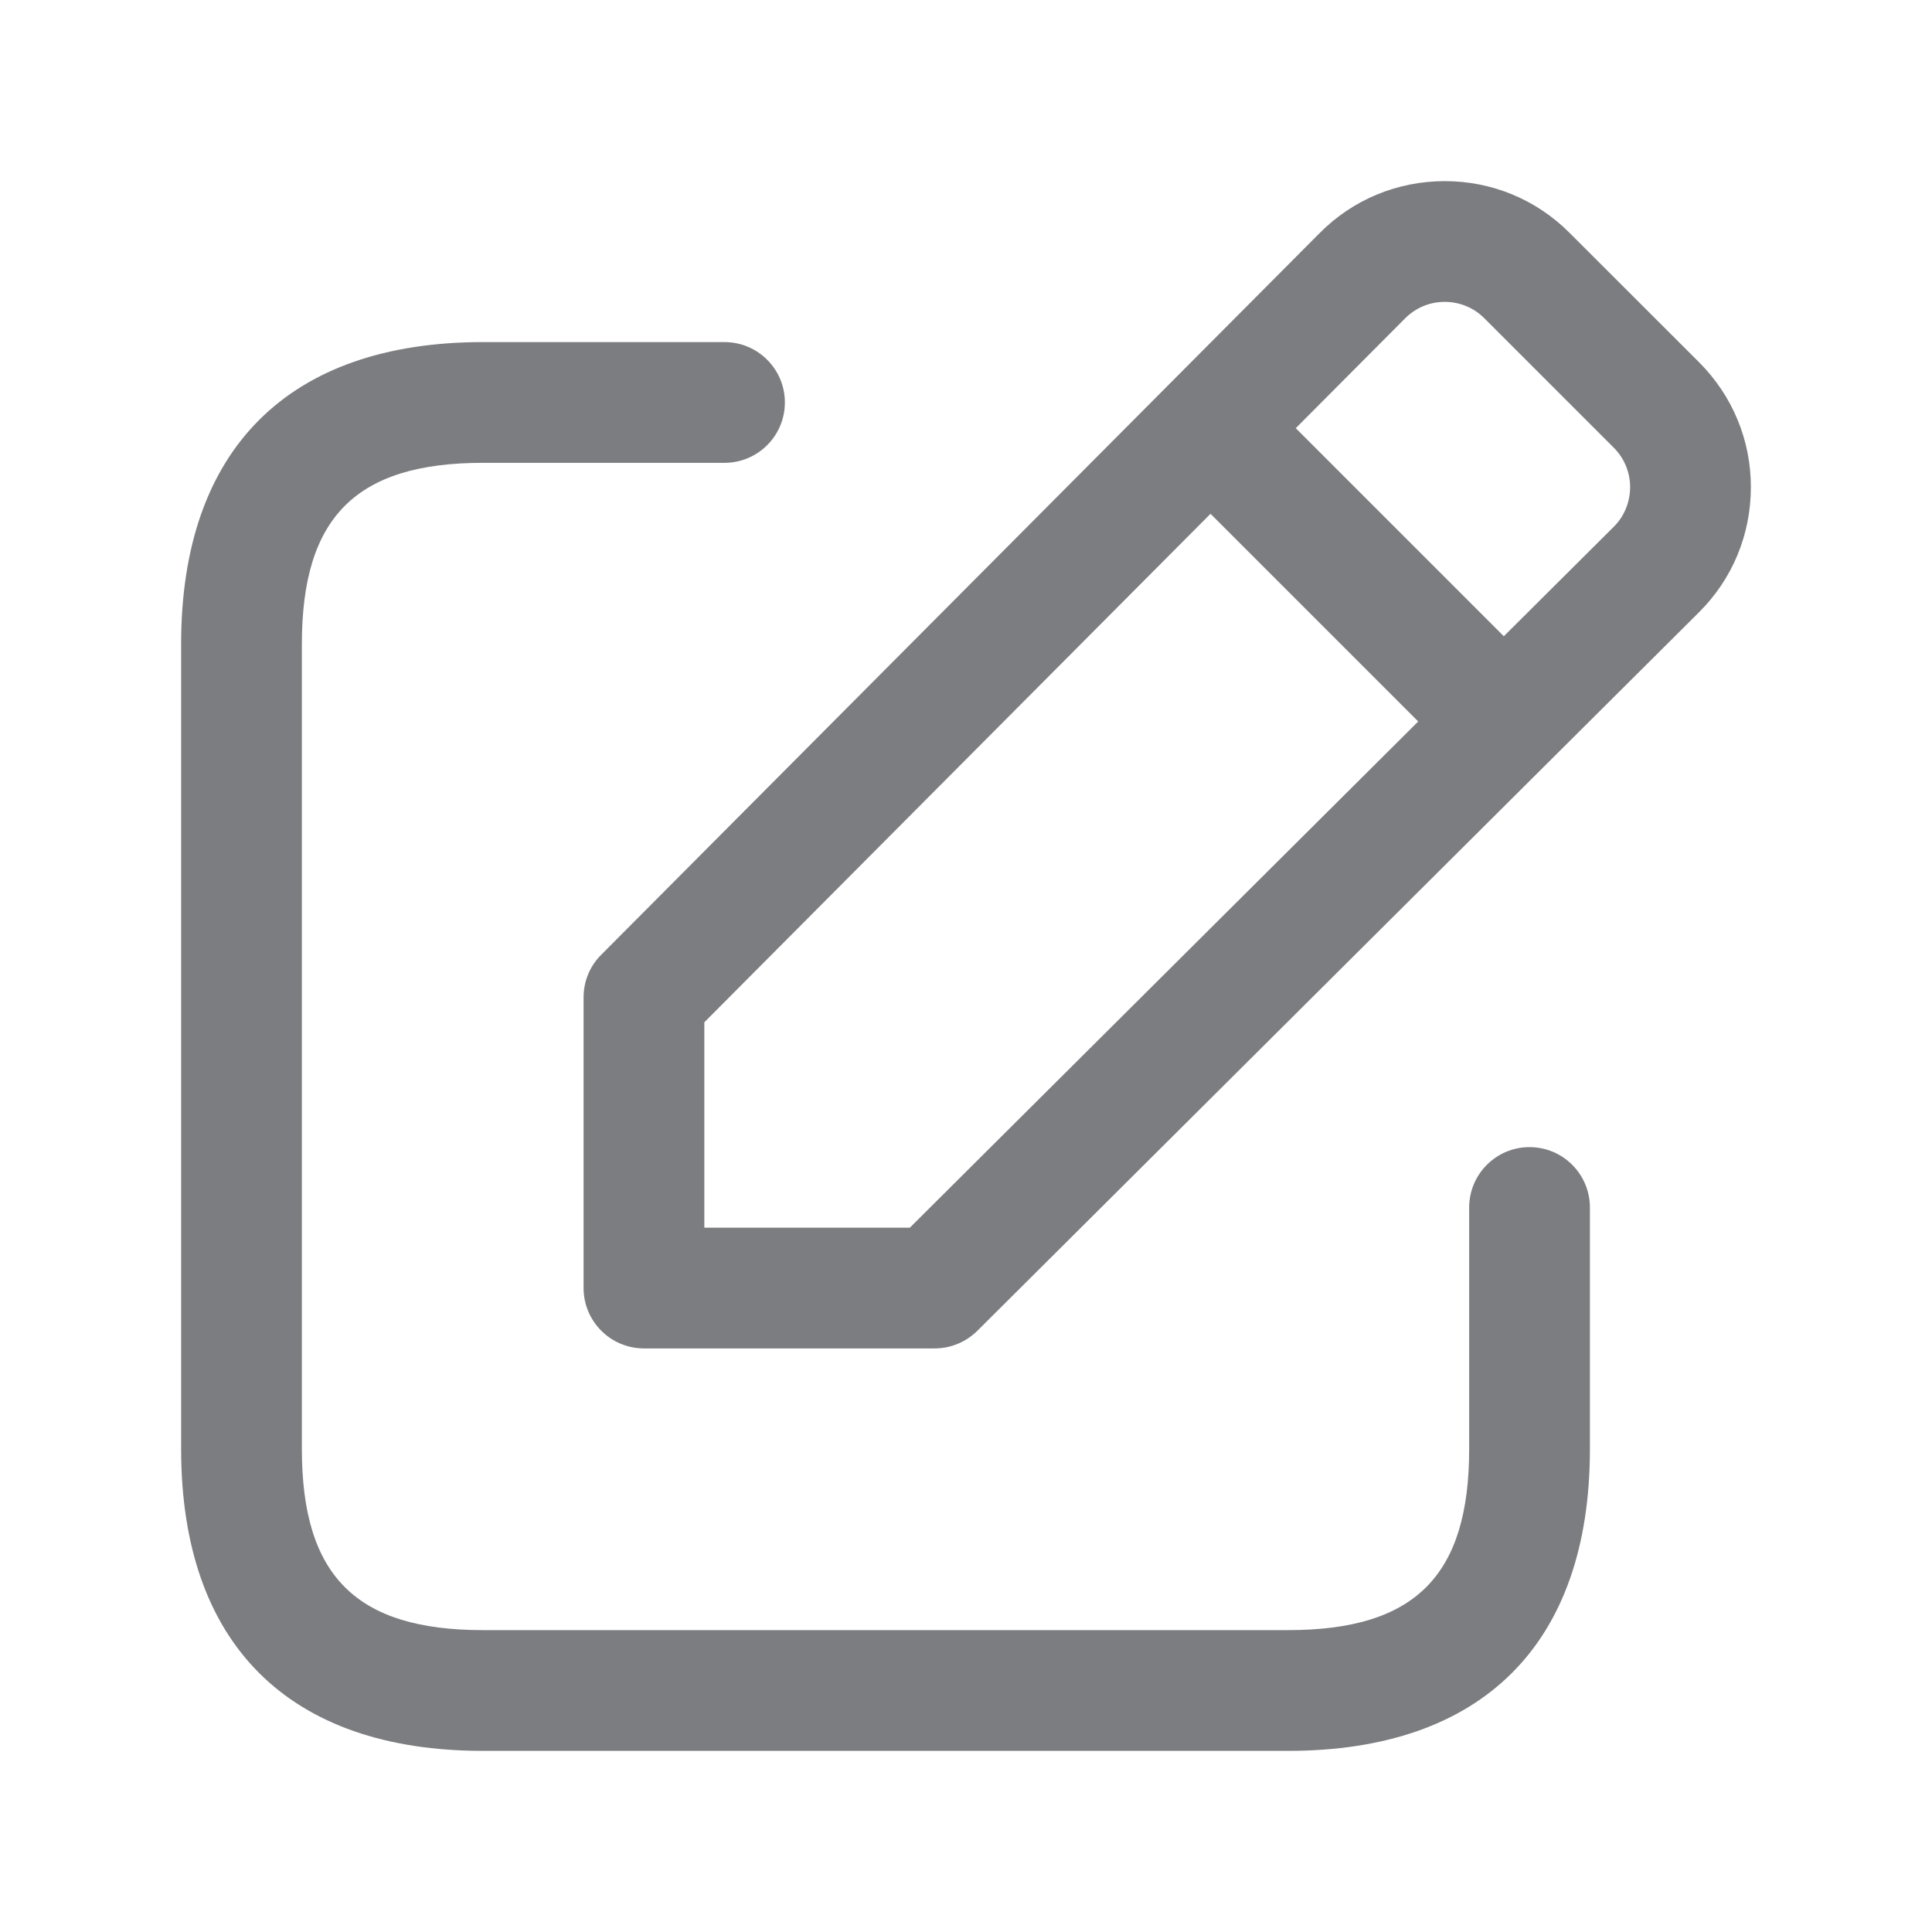 <svg width="16" height="16" viewBox="0 0 16 16" fill="none" xmlns="http://www.w3.org/2000/svg">
<path d="M13.167 10V12C13.167 13.612 12.279 14.5 10.667 14.5H4C2.388 14.5 1.5 13.612 1.5 12V5.333C1.5 3.721 2.388 2.833 4 2.833H6C6.276 2.833 6.5 3.057 6.5 3.333C6.5 3.609 6.276 3.833 6 3.833H4C2.949 3.833 2.5 4.282 2.5 5.333V12C2.5 13.051 2.949 13.5 4 13.5H10.667C11.718 13.5 12.167 13.051 12.167 12V10C12.167 9.724 12.391 9.5 12.667 9.5C12.943 9.5 13.167 9.724 13.167 10ZM14.5 4.037C14.499 4.429 14.347 4.796 14.069 5.072L8.094 11.021C8 11.114 7.873 11.167 7.741 11.167H5.333C5.057 11.167 4.833 10.943 4.833 10.667V8.259C4.833 8.127 4.885 8 4.979 7.907L10.928 1.931C11.203 1.653 11.571 1.501 11.963 1.5C11.963 1.5 11.964 1.5 11.965 1.5C12.355 1.5 12.723 1.652 12.999 1.929L14.072 3.001C14.348 3.278 14.501 3.646 14.5 4.037ZM11.745 5.975L10.025 4.255L5.833 8.466V10.167H7.535L11.745 5.975ZM13.5 4.036C13.5 3.912 13.452 3.795 13.365 3.708L12.292 2.635C12.205 2.548 12.088 2.5 11.965 2.5H11.964C11.84 2.5 11.724 2.549 11.637 2.636L10.731 3.546L12.454 5.269L13.364 4.363C13.451 4.277 13.499 4.16 13.5 4.036Z" fill="#7C7D80"/>
</svg>
